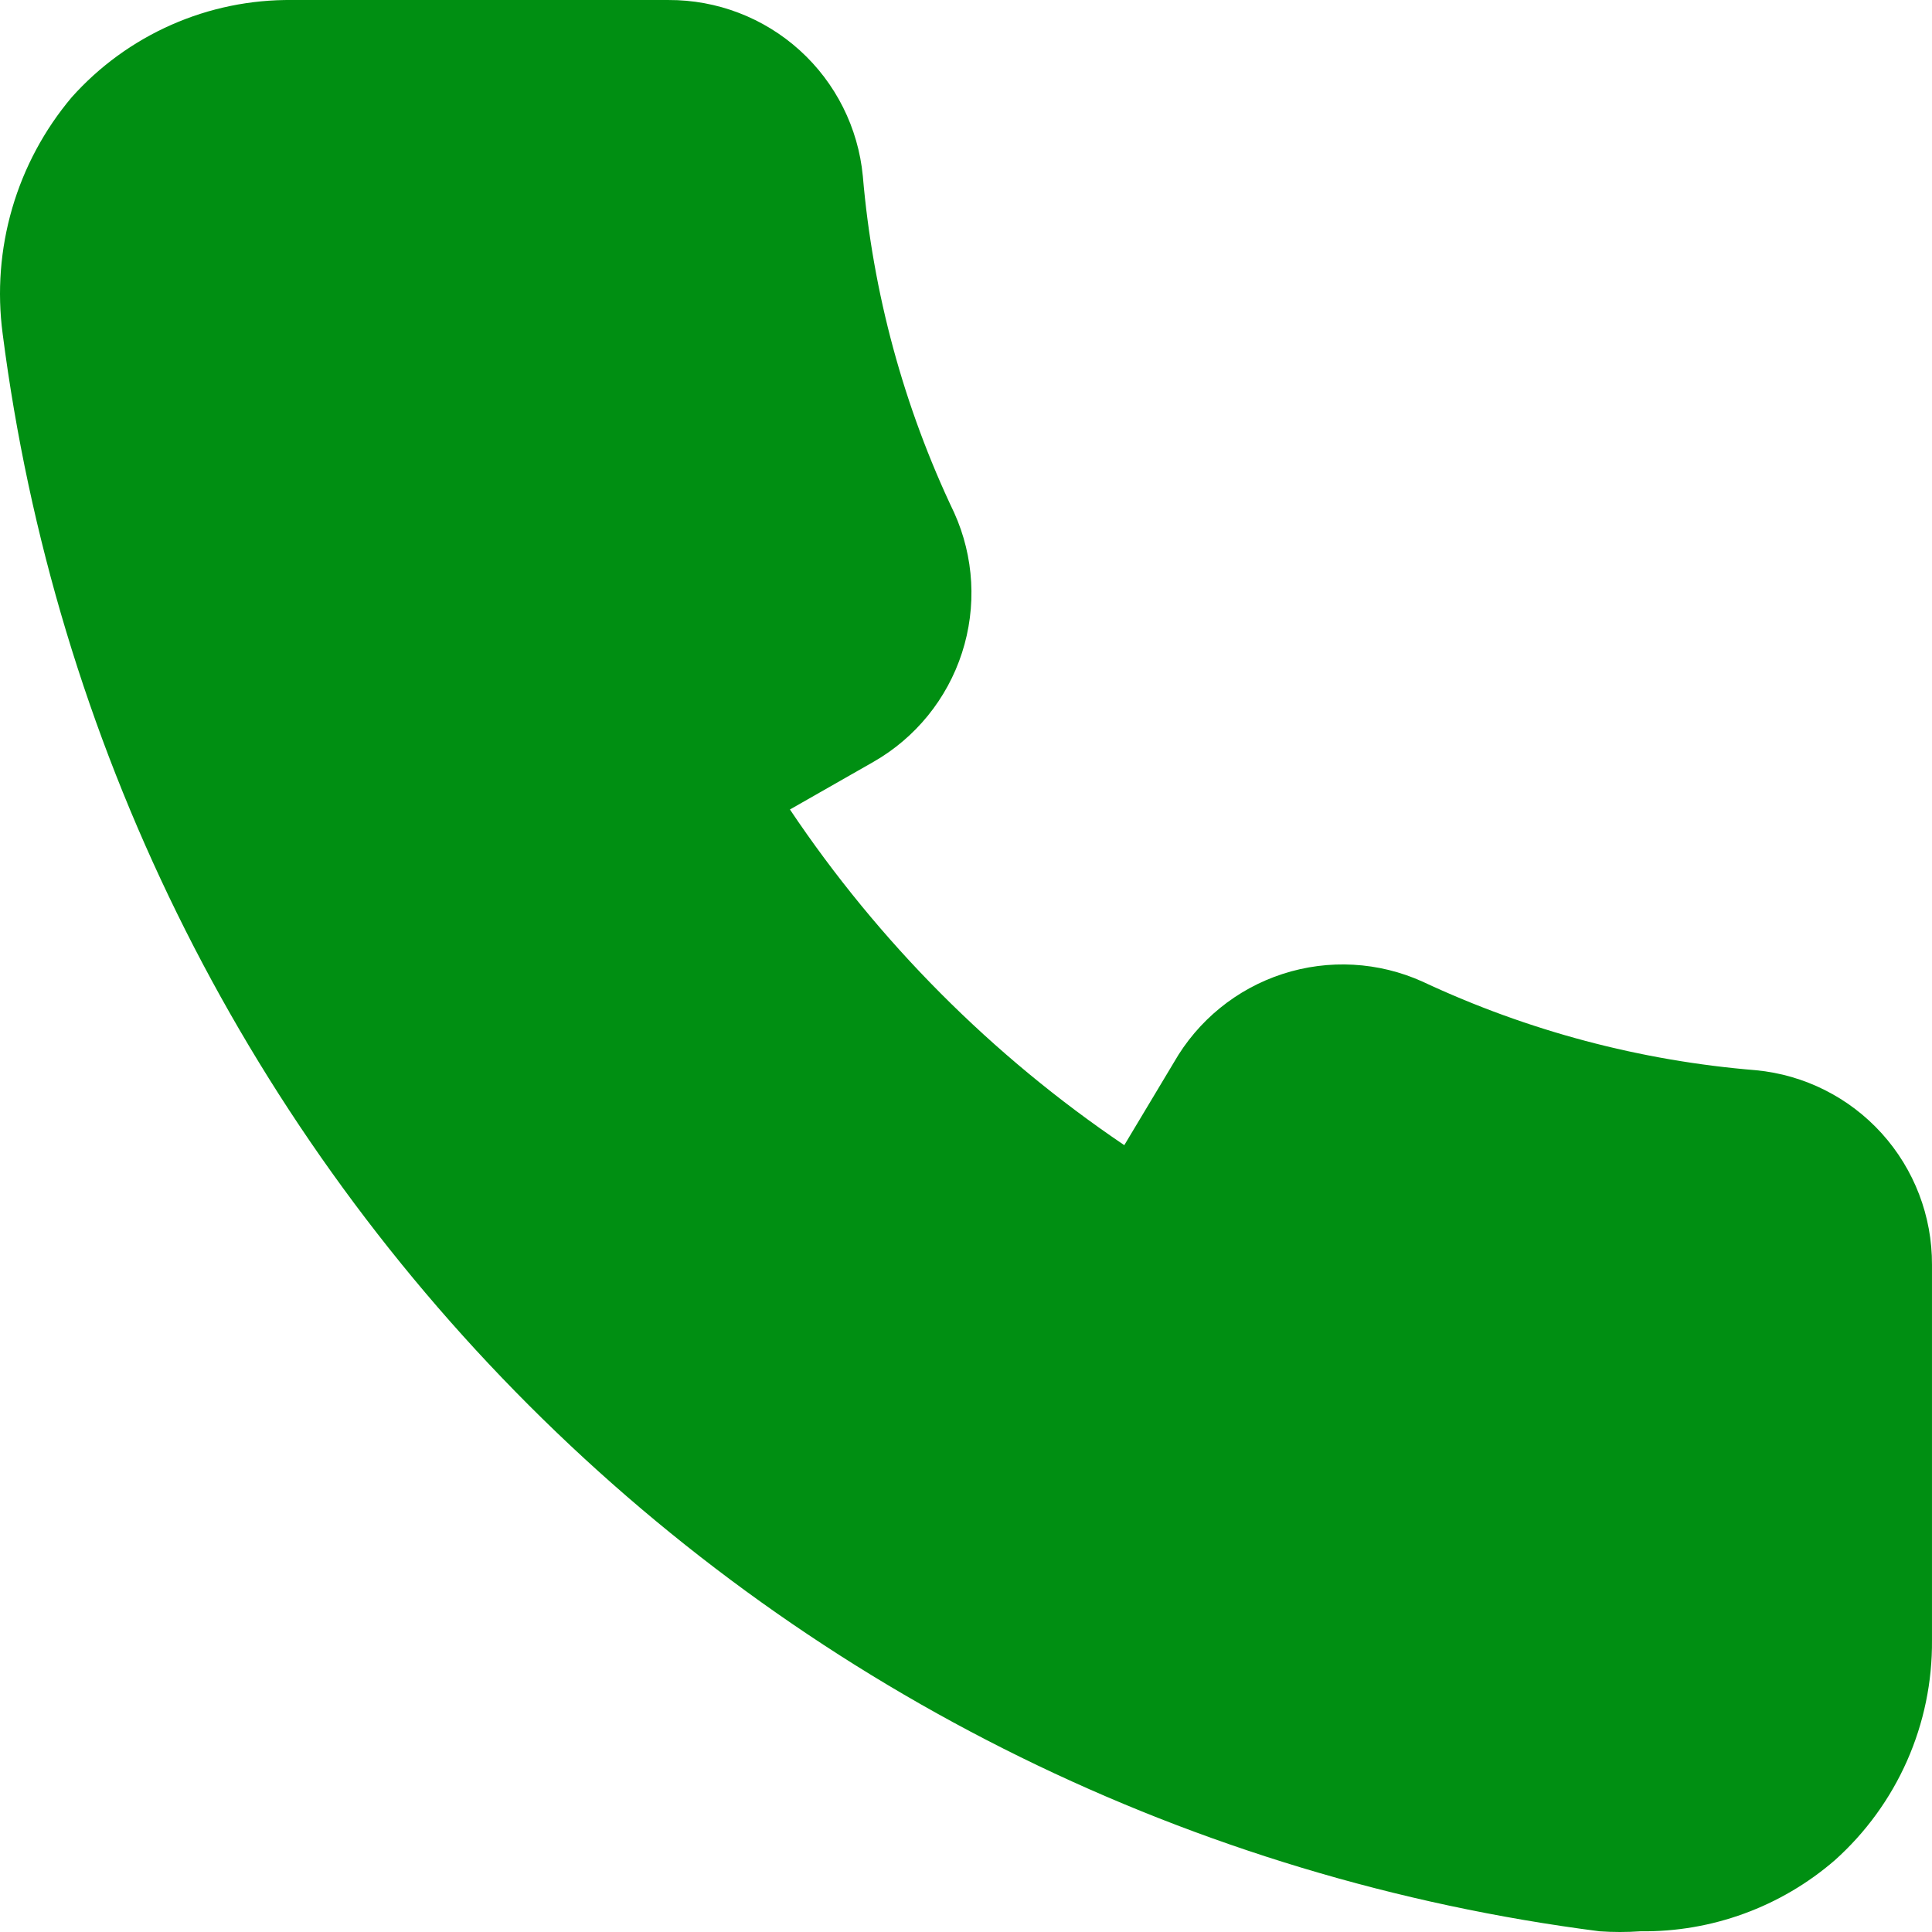 <svg width="128" height="128" viewBox="0 0 128 128" fill="none" xmlns="http://www.w3.org/2000/svg">
<path d="M116.344 70.906C108.691 70.285 101.211 68.298 94.257 65.04C91.336 63.719 88.029 63.536 84.981 64.525C81.932 65.514 79.362 67.606 77.771 70.391L74.487 75.87C65.738 69.959 58.215 62.407 52.335 53.631L57.873 50.473C60.656 48.881 62.745 46.308 63.733 43.256C64.722 40.205 64.538 36.894 63.218 33.971C59.875 26.963 57.824 19.407 57.165 11.668C56.86 8.466 55.369 5.493 52.986 3.334C50.603 1.176 47.5 -0.013 44.286 0.001H19.365C16.61 -0.03 13.881 0.529 11.36 1.641C8.838 2.753 6.584 4.391 4.748 6.447C2.938 8.595 1.596 11.098 0.809 13.796C0.022 16.493 -0.194 19.325 0.176 22.111C3.631 48.982 15.891 73.948 35.036 93.1C54.181 112.253 79.129 124.51 105.976 127.953C106.877 128.016 107.78 128.016 108.681 127.953C113.404 128.013 117.986 126.339 121.56 123.247C123.605 121.416 125.237 119.17 126.348 116.658C127.458 114.146 128.021 111.426 127.999 108.679V83.798C128.014 80.581 126.826 77.475 124.67 75.089C122.513 72.704 119.543 71.212 116.344 70.906Z" fill="#008F12"/>
</svg>
